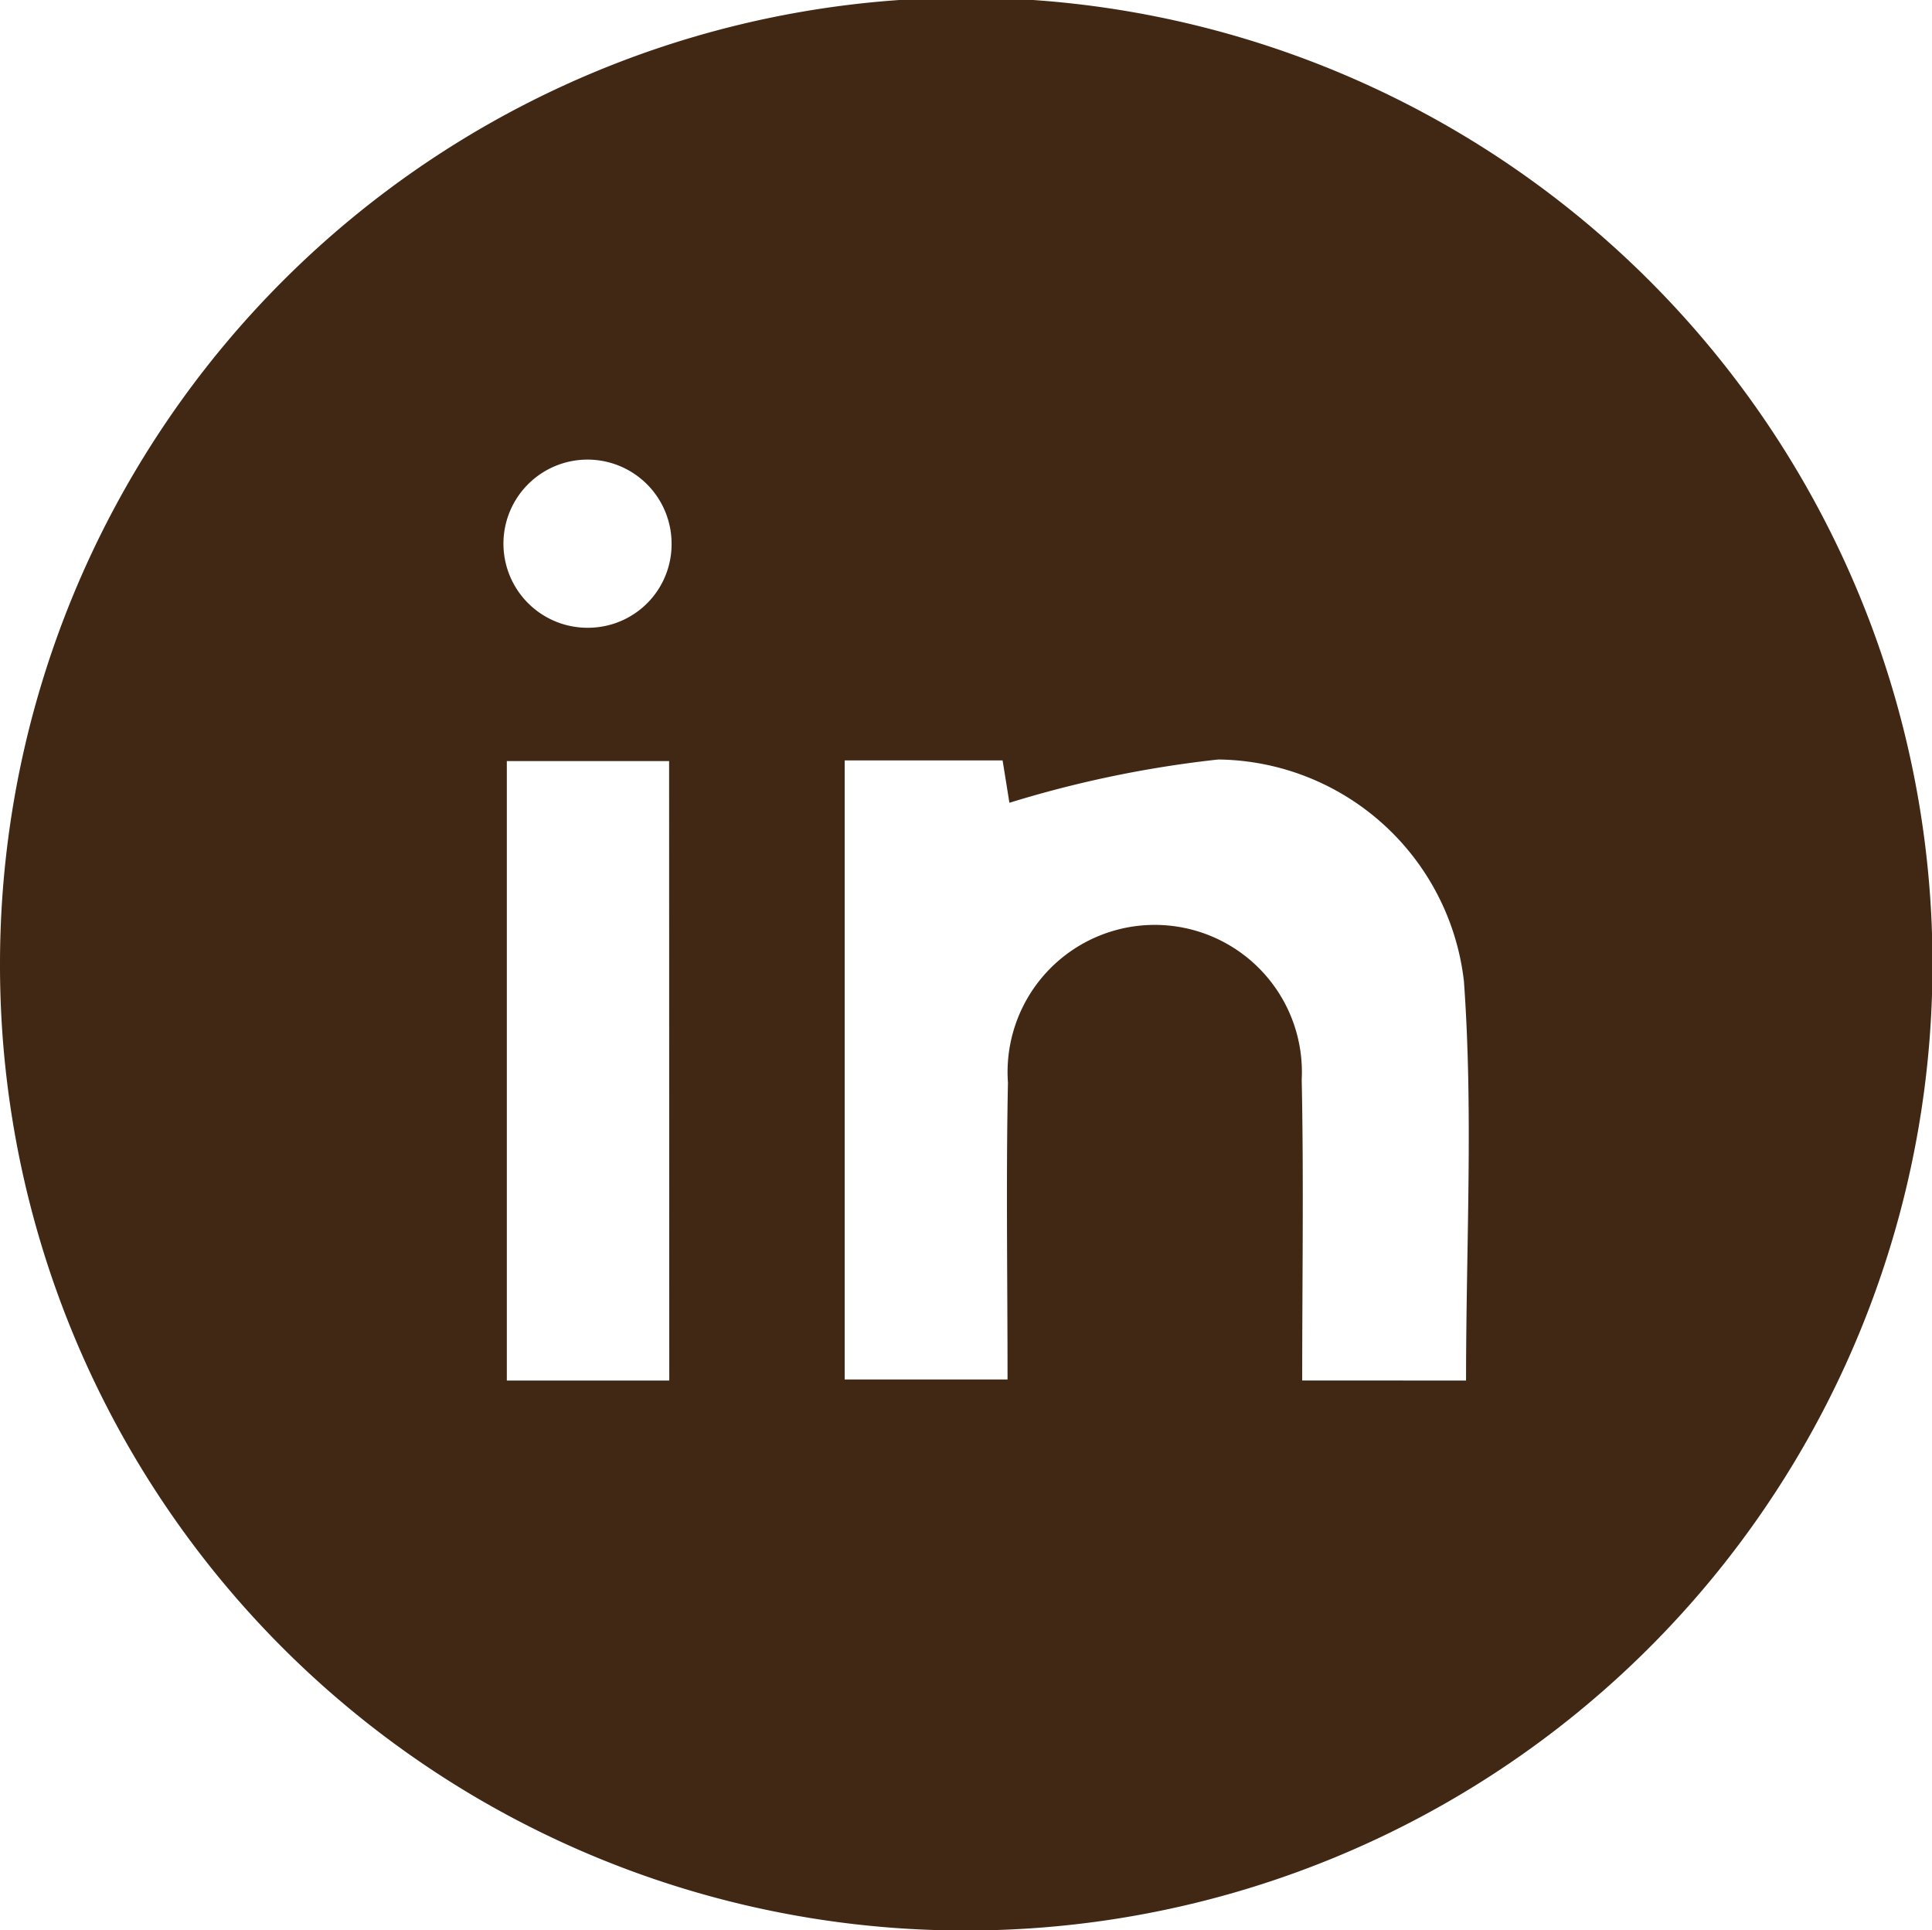 <svg xmlns="http://www.w3.org/2000/svg" width="23.394" height="23.37" viewBox="0 0 23.394 23.37">
  <path id="LINKEDIN_MENU" data-name="LINKEDIN MENU" d="M4.148,303.206A11.7,11.7,0,1,1,15.857,314.9,11.685,11.685,0,0,1,4.148,303.206M21.9,308.242c0-1.65.089-3.251-.026-4.837a3.03,3.03,0,0,0-2.974-2.682,13.5,13.5,0,0,0-2.529.524c-.015-.088-.048-.3-.083-.513H14.376v7.495h1.972c0-1.236-.019-2.415.005-3.593a1.782,1.782,0,1,1,3.557-.037c.025,1.2.006,2.4.006,3.642Zm-9.65-7.5H10.285v7.5h1.967Zm.03-2.624a1.018,1.018,0,1,0-.967,1.009,1.011,1.011,0,0,0,.967-1.009" transform="translate(-4.148 -291.528)" fill="#412814"/>
</svg>
